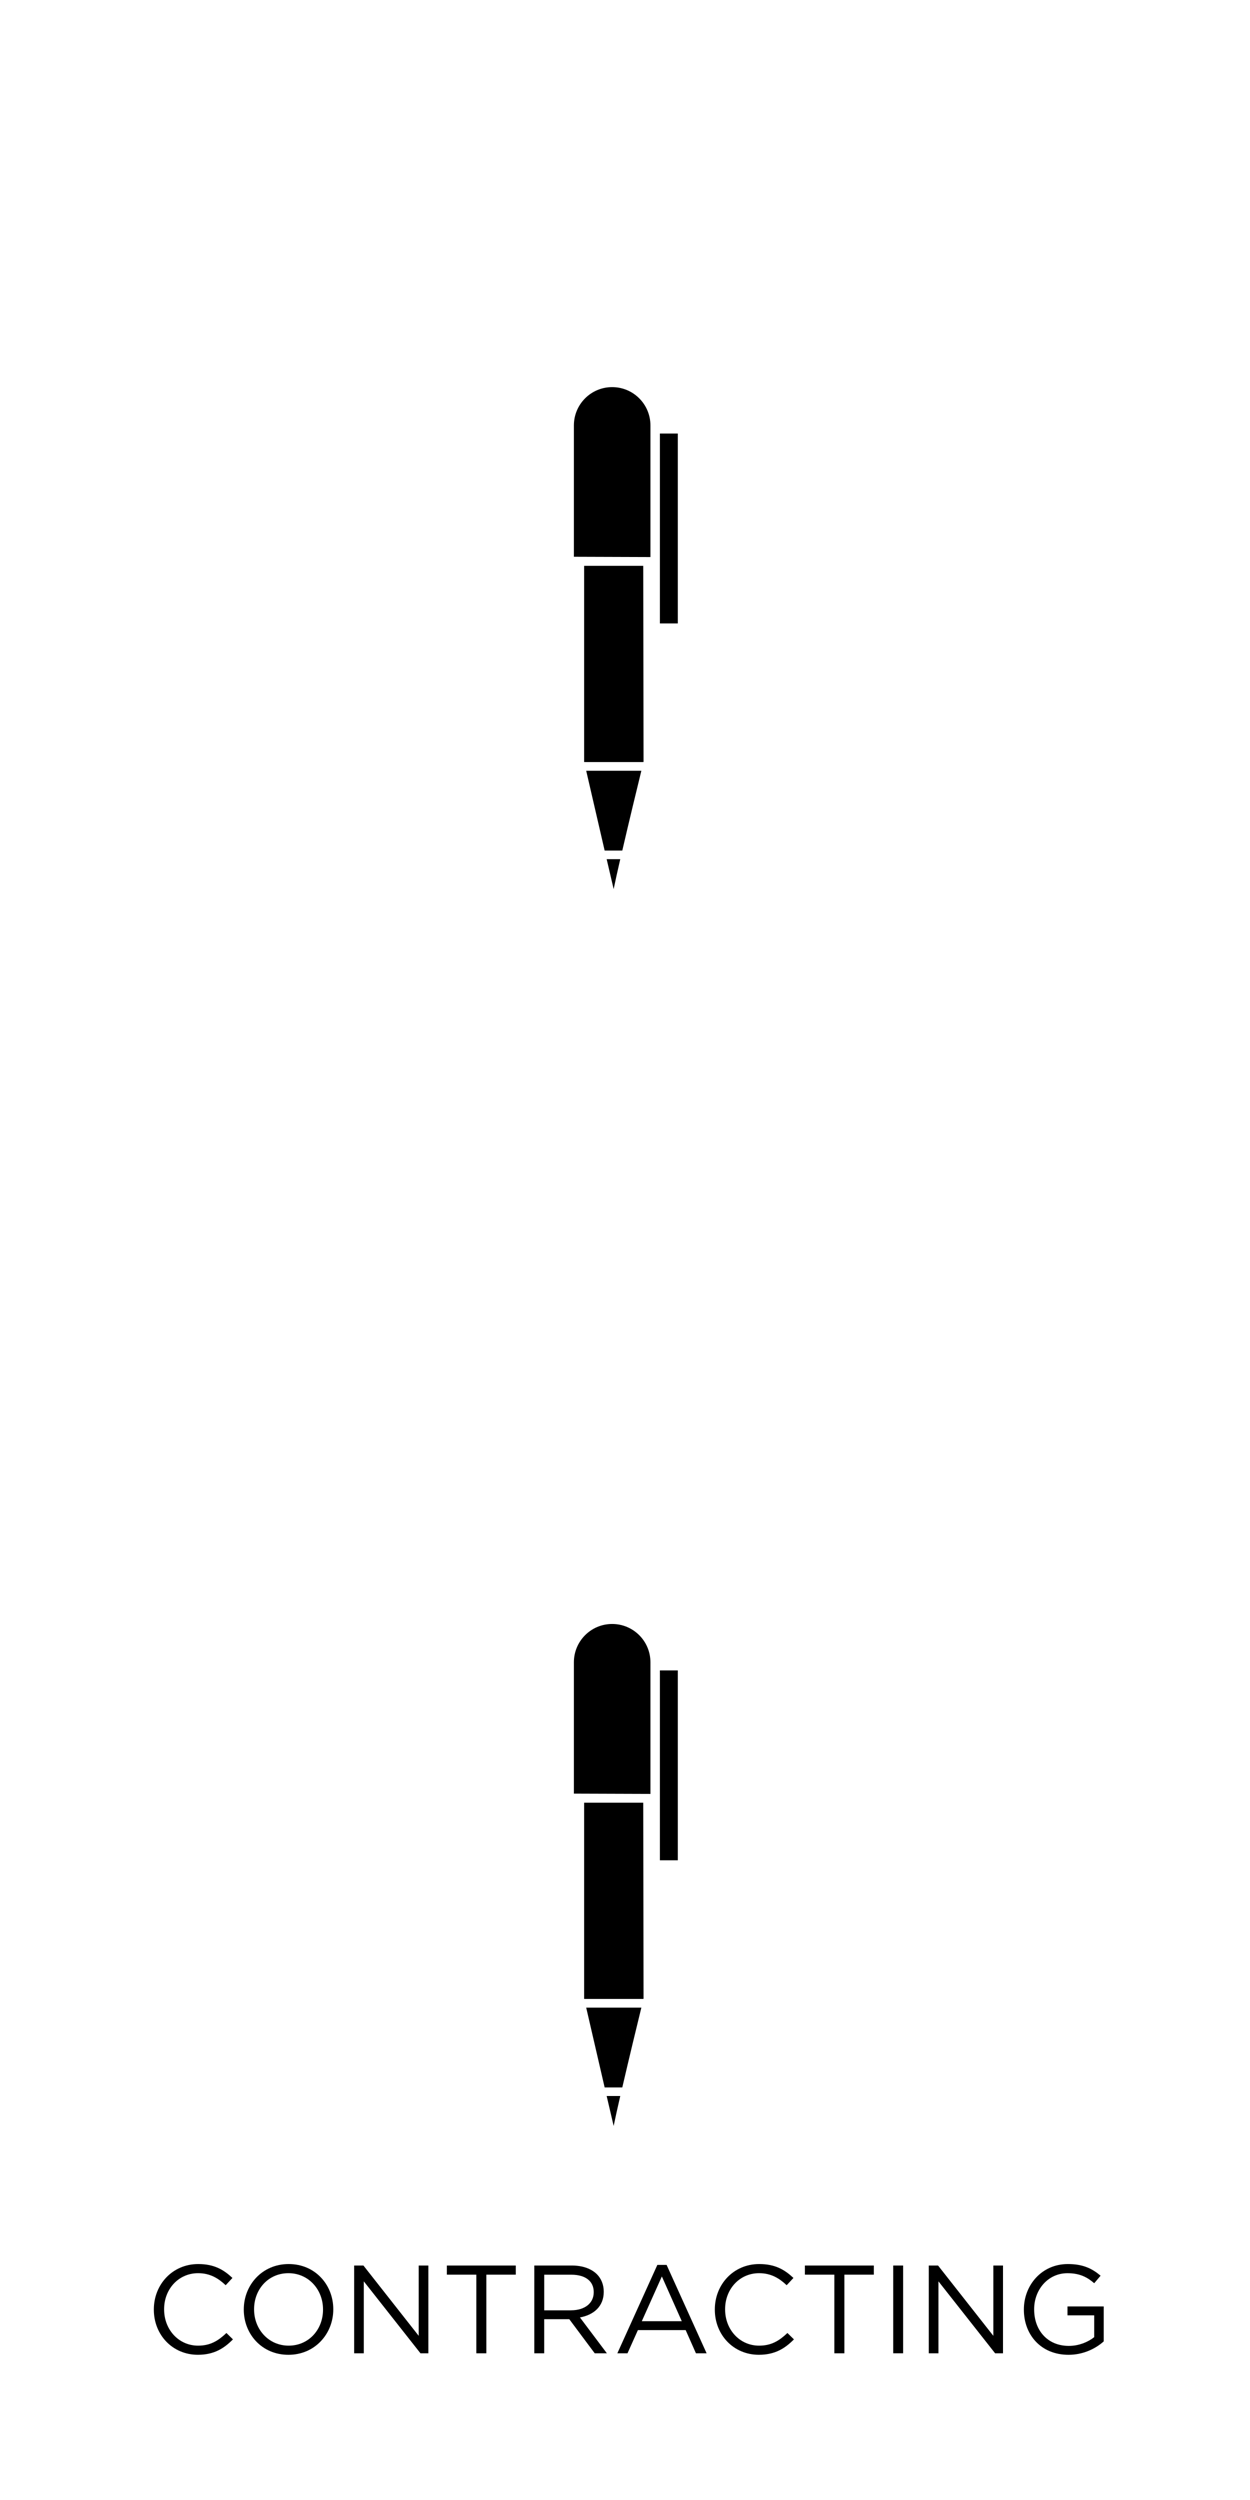 <?xml version="1.0" encoding="utf-8"?>
<!-- Generator: Adobe Illustrator 16.0.4, SVG Export Plug-In . SVG Version: 6.00 Build 0)  -->
<!DOCTYPE svg PUBLIC "-//W3C//DTD SVG 1.1//EN" "http://www.w3.org/Graphics/SVG/1.1/DTD/svg11.dtd">
<svg version="1.1" id="Layer_1" xmlns="http://www.w3.org/2000/svg" xmlns:xlink="http://www.w3.org/1999/xlink" x="0px" y="0px"
	 width="70.75px" height="141.499px" viewBox="0 0 70.75 141.499" enable-background="new 0 0 70.75 141.499" xml:space="preserve">
<path display="none" d="M83.271-22.011"/>
<g>
	<g>
		<path d="M36.815,31.53l-4.333-0.017v-7.433c0-1.198,0.969-2.169,2.166-2.169l0,0c1.199,0,2.167,0.971,2.167,2.169V31.53
			L36.815,31.53z"/>
		<rect x="37.35" y="24.539" width="1.014" height="10.747"/>
	</g>
	<g>
		<path d="M34.733,50.324c0.085-0.42,0.218-1.021,0.374-1.696h-0.77C34.47,49.2,34.604,49.772,34.733,50.324z"/>
		<path d="M36.425,43.107l-0.018-11.08h-3.345v11.094c0,0,0.004,0.011,0.004,0.012h3.351C36.422,43.117,36.425,43.107,36.425,43.107
			z"/>
		<path d="M33.179,43.625c0.193,0.84,0.607,2.629,1.044,4.517h0.999c0.384-1.659,0.855-3.606,1.079-4.517H33.179z"/>
	</g>
</g>
<g>
	<g>
		<path d="M36.815,101.536l-4.333-0.017v-7.433c0-1.198,0.969-2.169,2.166-2.169l0,0c1.199,0,2.167,0.971,2.167,2.169V101.536
			L36.815,101.536z"/>
		<rect x="37.35" y="94.545" width="1.014" height="10.747"/>
	</g>
	<g>
		<path d="M34.733,120.33c0.085-0.421,0.218-1.021,0.374-1.696h-0.77C34.47,119.206,34.604,119.778,34.733,120.33z"/>
		<path d="M36.425,113.113l-0.018-11.08h-3.345v11.094l0.004,0.012h3.351C36.422,113.124,36.425,113.113,36.425,113.113z"/>
		<path d="M33.179,113.632c0.193,0.84,0.607,2.629,1.044,4.516h0.999c0.384-1.658,0.855-3.605,1.079-4.516H33.179z"/>
	</g>
</g>
<g>
	<path d="M8.707,130.728v-0.015c0-1.405,1.05-2.568,2.512-2.568c0.901,0,1.44,0.319,1.937,0.787l-0.383,0.412
		c-0.419-0.397-0.887-0.682-1.561-0.682c-1.1,0-1.923,0.895-1.923,2.037v0.014c0,1.149,0.83,2.051,1.923,2.051
		c0.681,0,1.128-0.263,1.604-0.717l0.369,0.362c-0.518,0.524-1.085,0.872-1.986,0.872C9.764,133.281,8.707,132.153,8.707,130.728z"
		/>
	<path d="M13.798,130.728v-0.015c0-1.369,1.029-2.568,2.54-2.568s2.526,1.185,2.526,2.555v0.014c0,1.369-1.029,2.568-2.54,2.568
		S13.798,132.097,13.798,130.728z M18.283,130.728v-0.015c0-1.128-0.823-2.051-1.958-2.051s-1.944,0.908-1.944,2.037v0.014
		c0,1.128,0.823,2.051,1.958,2.051S18.283,131.855,18.283,130.728z"/>
	<path d="M20.045,128.229h0.525l3.129,3.98v-3.98h0.546v4.967h-0.447l-3.207-4.072v4.072h-0.546V128.229z"/>
	<path d="M26.959,128.747h-1.667v-0.518h3.902v0.518h-1.667v4.449h-0.567V128.747z"/>
	<path d="M30.242,128.229h2.135c0.61,0,1.1,0.185,1.412,0.497c0.241,0.241,0.383,0.589,0.383,0.979v0.015
		c0,0.823-0.568,1.306-1.348,1.447l1.525,2.029h-0.688l-1.44-1.93h-1.419v1.93h-0.561V128.229z M32.328,130.763
		c0.745,0,1.277-0.383,1.277-1.021v-0.015c0-0.61-0.468-0.979-1.27-0.979h-1.532v2.016H32.328z"/>
	<path d="M37.206,128.194h0.524l2.264,5.002h-0.604l-0.581-1.312h-2.704l-0.588,1.312h-0.575L37.206,128.194z M38.589,131.38
		l-1.128-2.533l-1.135,2.533H38.589z"/>
	<path d="M40.459,130.728v-0.015c0-1.405,1.05-2.568,2.512-2.568c0.901,0,1.44,0.319,1.938,0.787l-0.384,0.412
		c-0.418-0.397-0.887-0.682-1.561-0.682c-1.1,0-1.923,0.895-1.923,2.037v0.014c0,1.149,0.83,2.051,1.923,2.051
		c0.681,0,1.128-0.263,1.604-0.717l0.369,0.362c-0.519,0.524-1.086,0.872-1.987,0.872C41.517,133.281,40.459,132.153,40.459,130.728
		z"/>
	<path d="M47.224,128.747h-1.667v-0.518h3.902v0.518h-1.667v4.449h-0.568V128.747z"/>
	<path d="M50.556,128.229h0.561v4.967h-0.561V128.229z"/>
	<path d="M52.569,128.229h0.525l3.129,3.98v-3.98h0.547v4.967h-0.447l-3.207-4.072v4.072h-0.547V128.229z"/>
	<path d="M57.951,130.728v-0.015c0-1.362,1.001-2.568,2.49-2.568c0.838,0,1.355,0.241,1.853,0.66l-0.362,0.426
		c-0.383-0.334-0.809-0.568-1.512-0.568c-1.1,0-1.887,0.93-1.887,2.037v0.014c0,1.185,0.759,2.064,1.965,2.064
		c0.568,0,1.093-0.22,1.434-0.496v-1.234H60.42v-0.504h2.051v1.979c-0.461,0.411-1.156,0.759-1.993,0.759
		C58.916,133.281,57.951,132.146,57.951,130.728z"/>
</g>
</svg>
